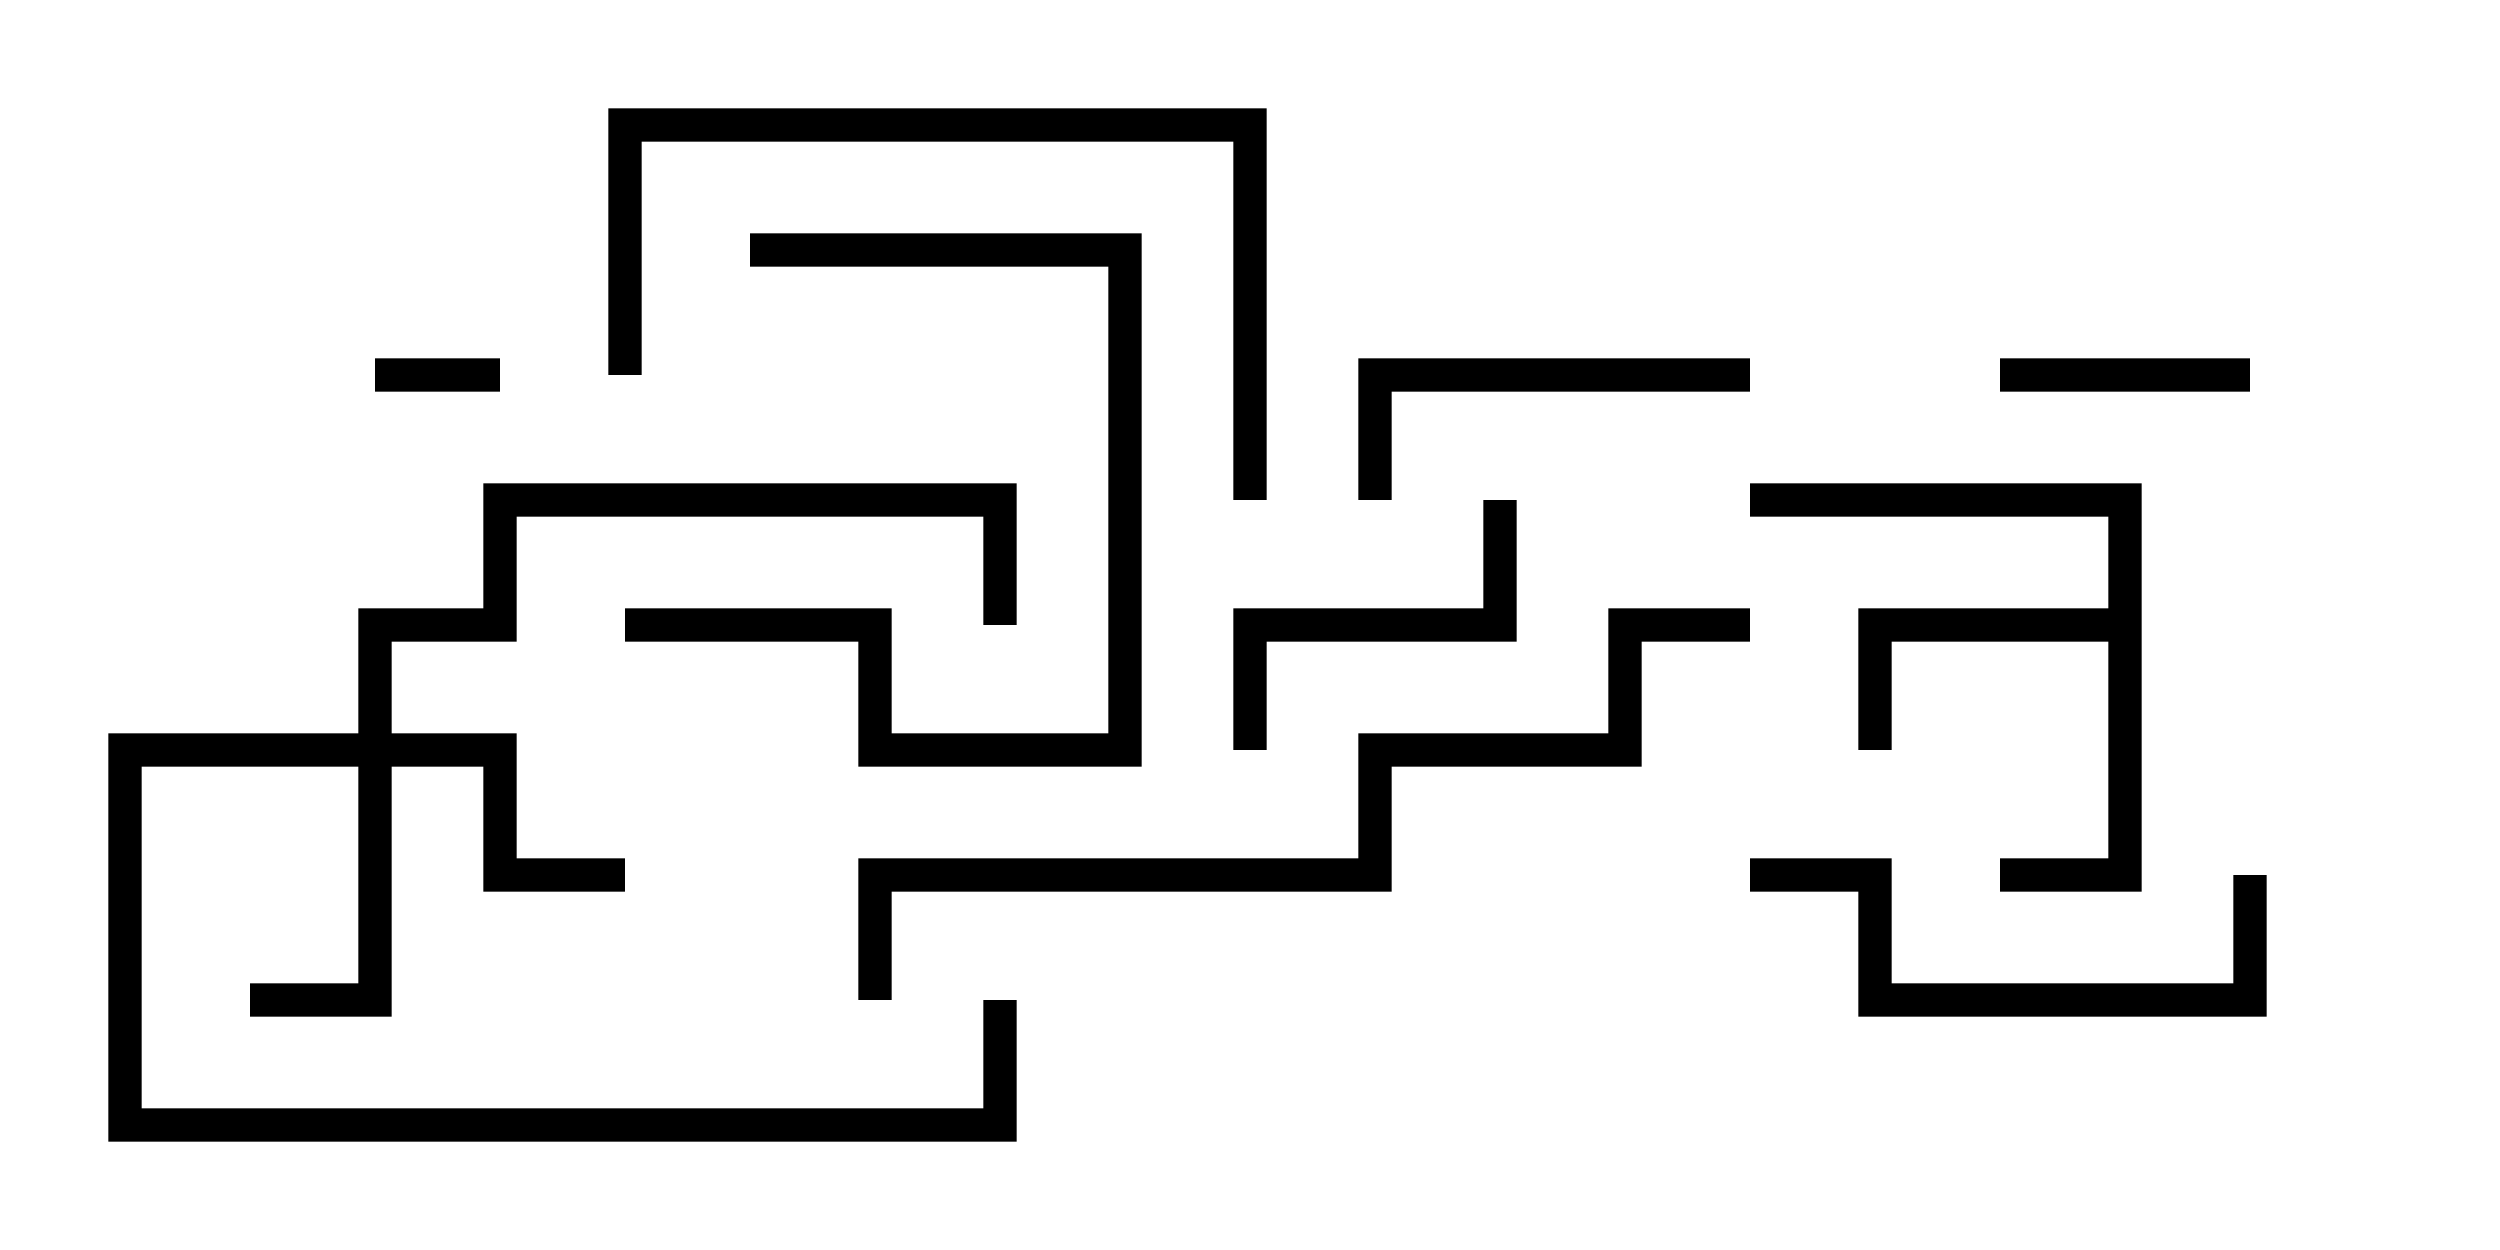 <svg version="1.1" width="30" height="15" xmlns="http://www.w3.org/2000/svg"><path d="M25.3,7.3L25.3,6.2L21,6.2L21,5.8L25.7,5.8L25.7,10.7L24,10.7L24,10.3L25.3,10.3L25.3,7.7L22.7,7.7L22.7,9L22.3,9L22.3,7.3z" stroke="none"/><path d="M4.3,8.8L4.3,7.3L5.8,7.3L5.8,5.8L12.2,5.8L12.2,7.5L11.8,7.5L11.8,6.2L6.2,6.2L6.2,7.7L4.7,7.7L4.7,8.8L6.2,8.8L6.2,10.3L7.5,10.3L7.5,10.7L5.8,10.7L5.8,9.2L4.7,9.2L4.7,12.2L3,12.2L3,11.8L4.3,11.8L4.3,9.2L1.7,9.2L1.7,13.3L11.8,13.3L11.8,12L12.2,12L12.2,13.7L1.3,13.7L1.3,8.8z" stroke="none"/><path d="M6,4.3L6,4.7L4.5,4.7L4.5,4.3z" stroke="none"/><path d="M27,4.3L27,4.7L24,4.7L24,4.3z" stroke="none"/><path d="M15.2,9L14.8,9L14.8,7.3L17.8,7.3L17.8,6L18.2,6L18.2,7.7L15.2,7.7z" stroke="none"/><path d="M9,3.2L9,2.8L13.7,2.8L13.7,9.2L10.3,9.2L10.3,7.7L7.5,7.7L7.5,7.3L10.7,7.3L10.7,8.8L13.3,8.8L13.3,3.2z" stroke="none"/><path d="M21,4.3L21,4.7L16.7,4.7L16.7,6L16.3,6L16.3,4.3z" stroke="none"/><path d="M26.8,10.5L27.2,10.5L27.2,12.2L22.3,12.2L22.3,10.7L21,10.7L21,10.3L22.7,10.3L22.7,11.8L26.8,11.8z" stroke="none"/><path d="M7.7,4.5L7.3,4.5L7.3,1.3L15.2,1.3L15.2,6L14.8,6L14.8,1.7L7.7,1.7z" stroke="none"/><path d="M21,7.3L21,7.7L19.7,7.7L19.7,9.2L16.7,9.2L16.7,10.7L10.7,10.7L10.7,12L10.3,12L10.3,10.3L16.3,10.3L16.3,8.8L19.3,8.8L19.3,7.3z" stroke="none"/></svg>